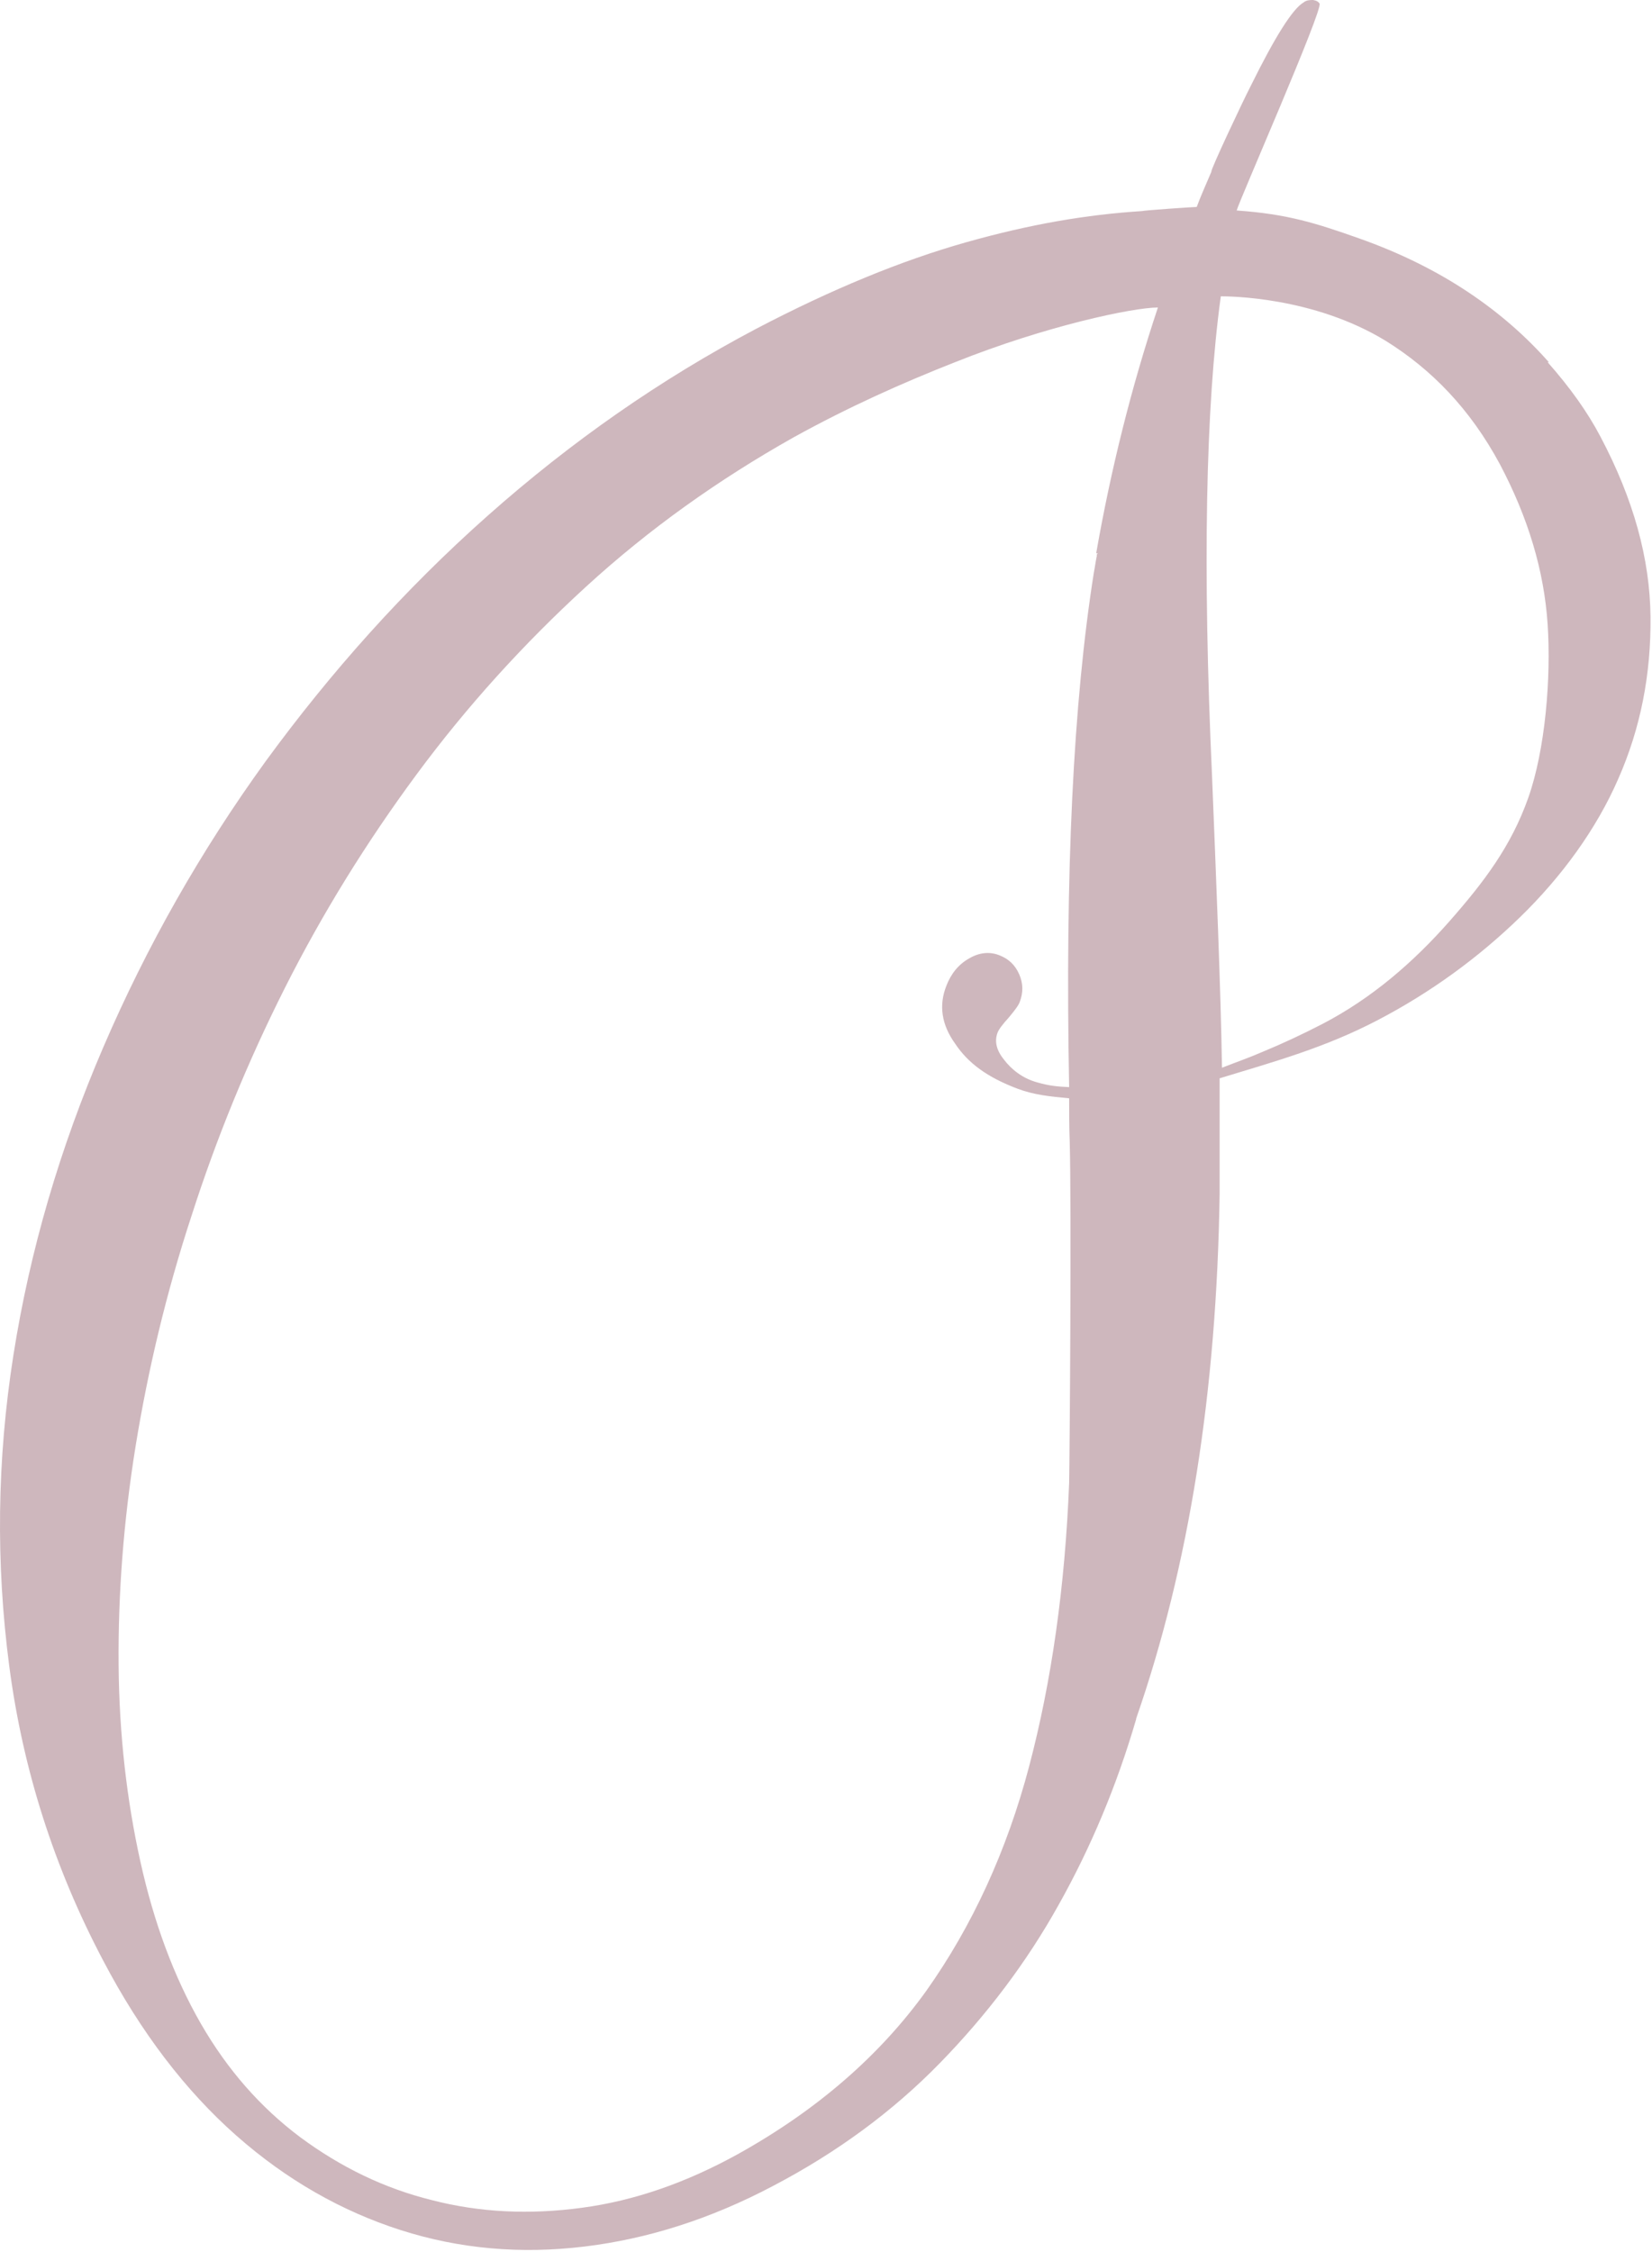 <svg width="381" height="519" viewBox="0 0 381 519" fill="none" xmlns="http://www.w3.org/2000/svg">
<g opacity="0.3">
<path d="M357.204 83.481C352.052 77.654 345.951 72.233 338.63 67.354C331.309 62.475 322.904 58.274 313.278 54.886C303.652 51.498 297.009 49.33 285.214 48.517C285.757 46.348 305.144 2.304 304.33 0.813C304.059 0.407 303.652 0.136 302.839 0C302.161 0 301.348 -5.04856e-07 300.67 0.542C298.094 2.033 294.027 8.538 288.468 19.786C286.706 23.174 278.978 39.572 279.385 39.572C278.3 42.147 276.944 45.129 275.995 47.703C275.046 47.703 263.523 48.517 263.387 48.652C250.643 49.465 237.764 51.634 222.851 55.835C207.938 60.036 191.805 66.676 174.451 75.756C152.353 87.411 131.746 101.776 112.495 118.852C93.243 135.928 76.297 154.901 61.248 175.5C46.335 196.099 33.862 218.054 23.83 241.363C13.798 264.673 6.884 288.254 3.088 312.376C-0.709 336.499 -0.98 360.351 2.139 384.067C5.257 407.783 12.442 430.415 23.83 451.963C32.507 468.497 42.81 481.913 54.47 492.213C66.129 502.513 78.873 509.695 92.43 514.032C105.987 518.369 120.087 519.588 134.729 517.826C149.371 516.065 163.877 511.457 178.248 503.868C193.025 496.143 205.904 486.657 216.75 475.544C227.596 464.431 236.815 452.234 244.136 439.089C251.592 425.808 257.558 411.578 262.031 396.264C262.031 396.264 262.031 396.264 262.031 396.128C274.233 361.028 280.605 320.779 281.283 275.244C281.283 267.383 281.283 258.439 281.283 248.546C294.162 244.616 305.55 241.499 317.752 235.129C329.953 228.76 340.935 220.764 350.56 211.413C360.186 202.062 368.185 191.085 373.201 179.566C378.353 167.911 380.793 155.443 380.658 142.162C380.522 128.745 376.726 115.057 369.134 100.692C366.151 95 362.084 89.308 356.932 83.481H357.204ZM253.219 127.525C253.219 127.525 253.084 127.661 252.948 127.796C252.948 127.796 252.948 128.068 252.948 128.203C252.677 129.423 252.541 130.642 252.27 131.998C247.525 161.948 245.627 200.978 246.576 250.579C243.865 250.443 242.102 250.308 239.255 249.494C235.73 248.546 233.154 246.378 231.528 244.209C229.765 242.041 229.358 240.008 230.036 238.111C230.307 237.298 231.256 236.078 232.612 234.587C233.968 232.961 234.917 231.741 235.188 230.928C236.002 228.76 236.002 226.727 235.053 224.559C234.104 222.39 232.612 221.035 230.579 220.222C228.274 219.273 225.834 219.544 223.529 220.9C221.089 222.255 219.326 224.423 218.241 227.269C216.479 231.741 217.157 236.213 220.275 240.55C223.258 245.022 227.596 248.275 234.781 250.985C238.442 252.34 242.102 252.747 246.576 253.154C246.576 256.135 246.576 260.065 246.712 263.182C247.118 278.361 246.712 335.144 246.576 341.784C245.627 365.772 242.509 387.591 237.357 407.106C232.205 426.621 224.207 443.967 213.632 458.875C202.922 473.782 188.415 486.386 170.113 496.55C158.318 503.055 146.388 507.256 134.186 508.882C122.12 510.508 110.597 509.966 99.615 507.12C88.634 504.41 78.602 499.531 69.247 492.619C60.028 485.708 52.436 477.035 46.335 466.464C40.099 455.622 35.489 443.154 32.371 429.06C29.253 414.966 27.491 399.923 27.355 383.796C27.22 367.669 28.44 350.864 31.287 333.247C34.134 315.764 38.336 298.011 44.166 280.258C49.86 262.505 57.045 244.887 65.722 227.676C74.399 210.464 84.567 194.066 96.09 178.481C107.614 162.896 120.629 148.531 135.135 135.25C149.642 121.969 165.639 110.585 182.993 100.828C195.736 93.781 208.209 88.224 220.275 83.481C241.289 75.079 261.354 70.878 267.048 70.878C260.947 89.173 256.202 108.146 252.813 127.525H253.219ZM352.459 183.902C348.527 195.015 342.291 203.282 334.156 212.497C326.022 221.713 316.396 230.115 304.872 236.078C300.399 238.382 295.789 240.55 291.18 242.447C288.061 243.803 284.943 244.887 281.825 246.106C281.554 228.353 280.469 202.198 279.52 178.617C277.351 130.913 278.029 94.052 281.554 68.303C283.181 68.303 302.839 68.303 319.65 78.602C330.089 85.107 339.037 94.187 345.951 107.062C352.458 119.394 356.119 131.591 356.932 143.924C357.746 156.256 356.39 172.79 352.459 183.902Z" fill="#5C0E22"/>
</g>
</svg>
